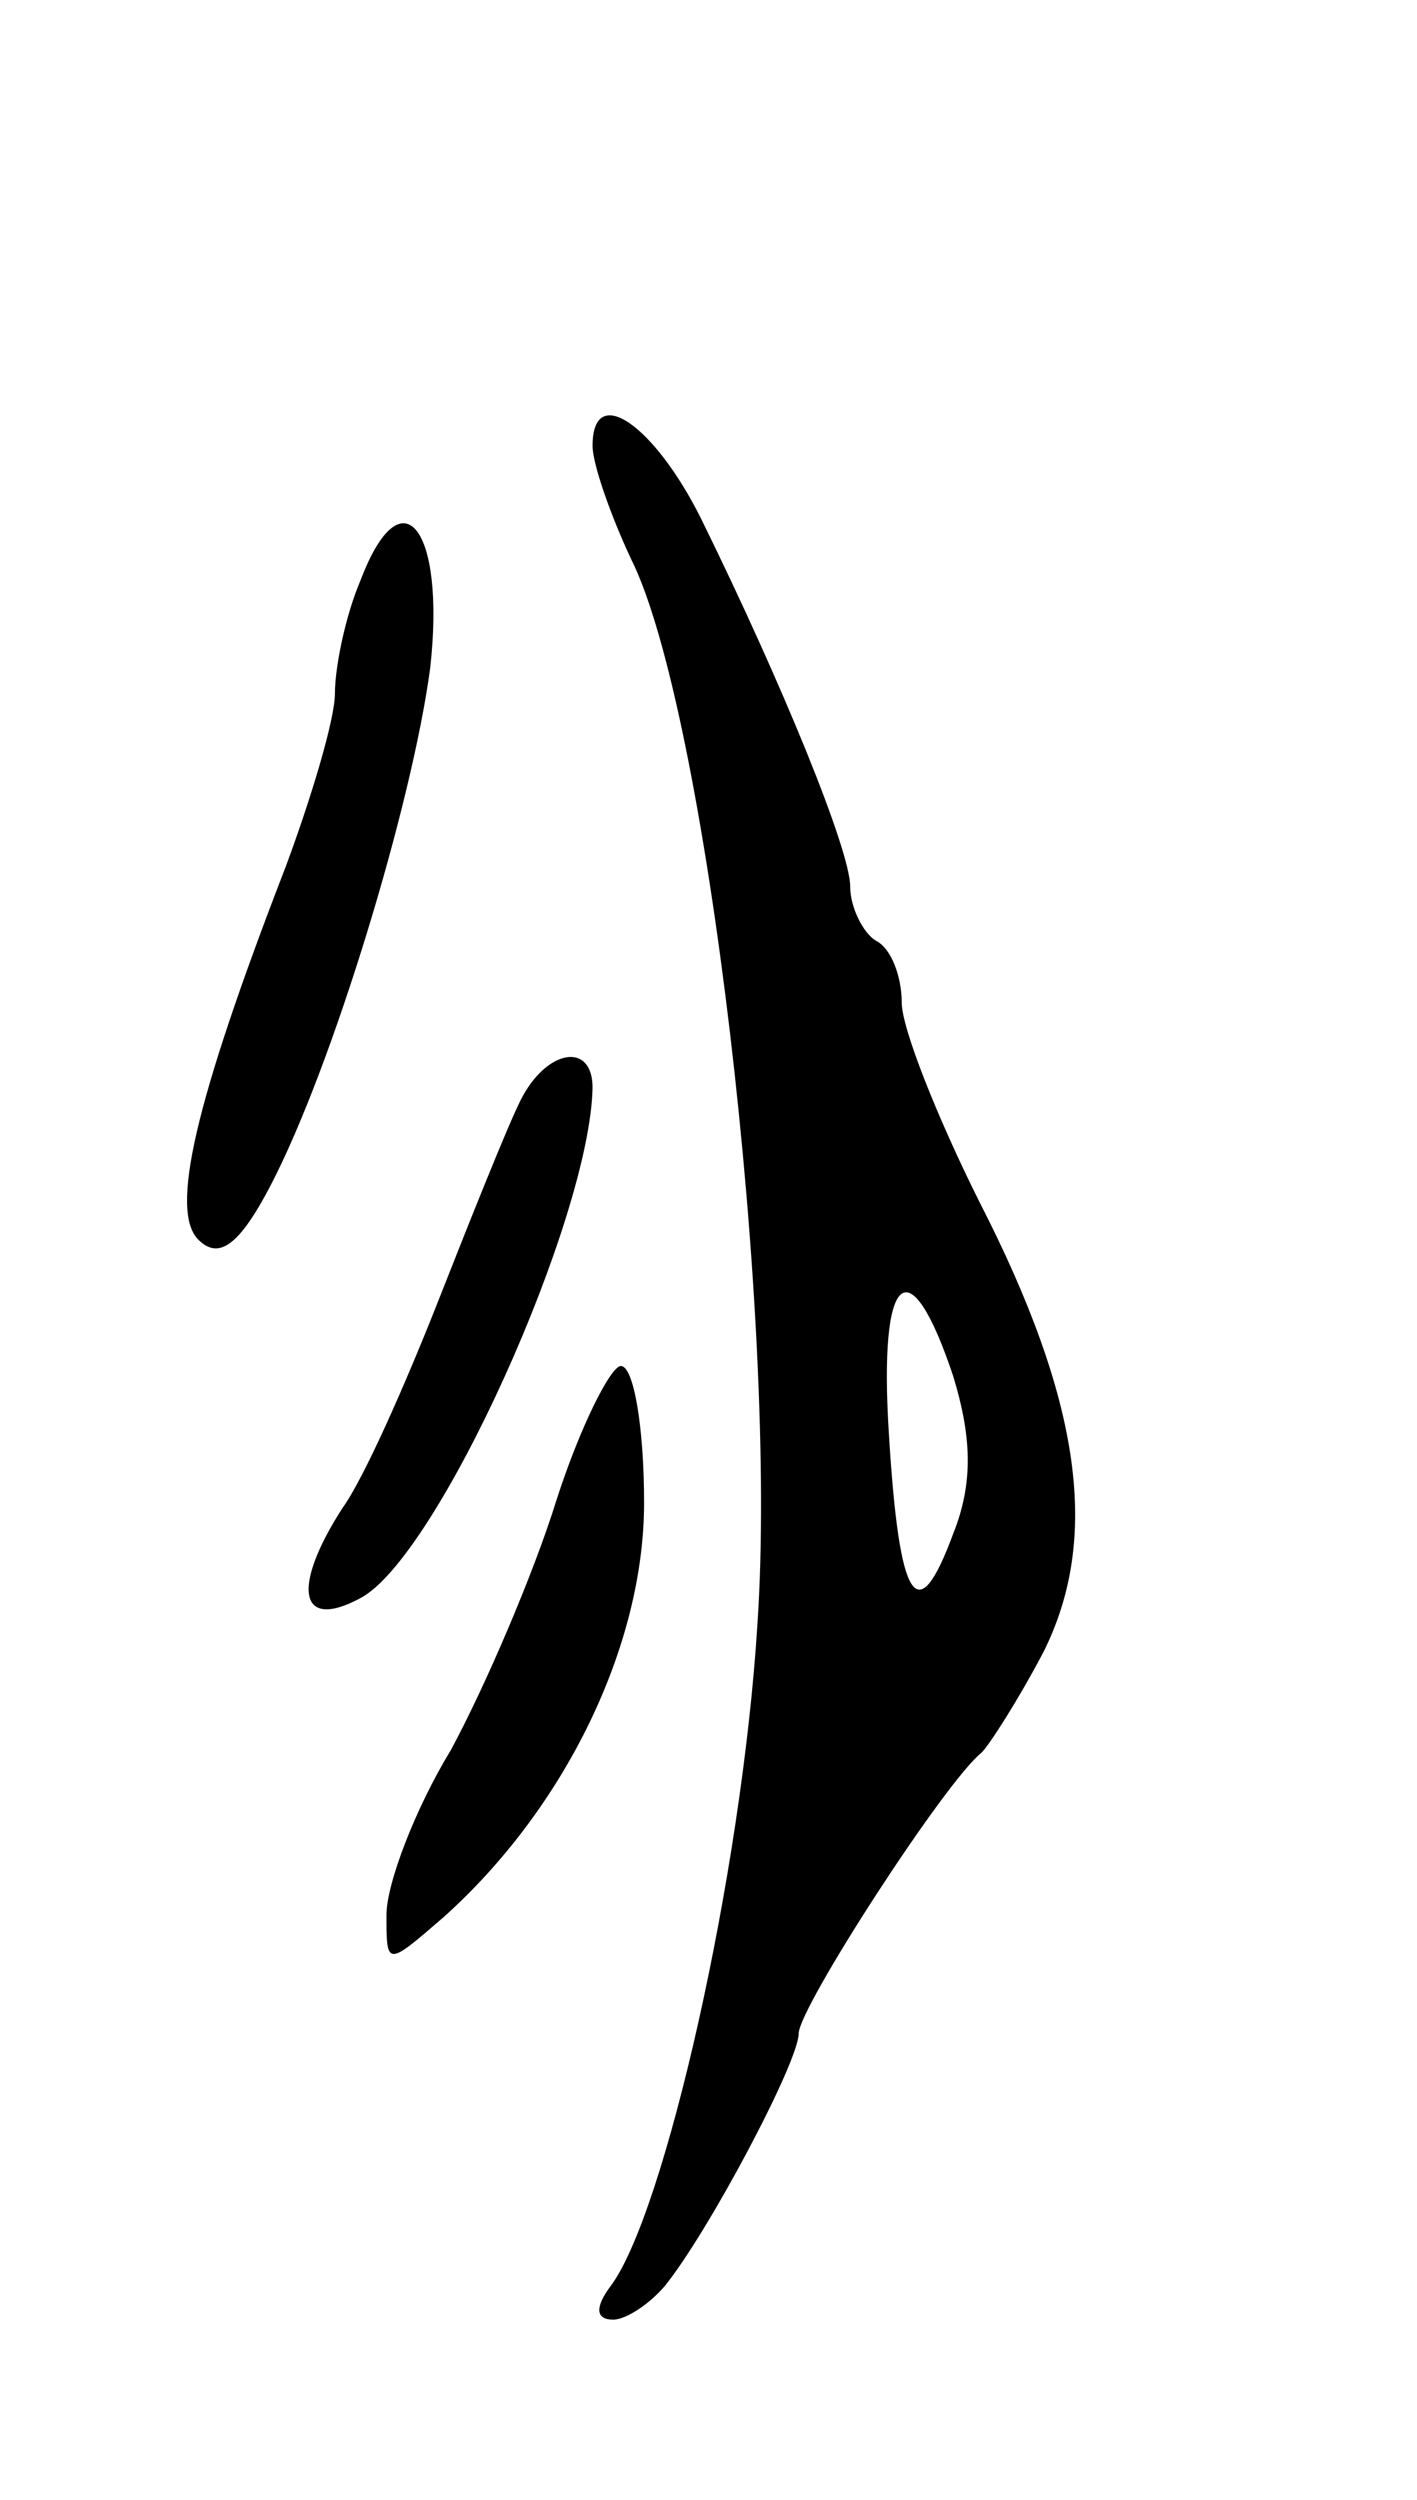<svg version="1.0" xmlns="http://www.w3.org/2000/svg"
 width="55pt" height="97pt" viewBox="0 0 55 97"
 preserveAspectRatio="xMidYMid meet">
<g transform="translate(0,97) scale(0.1,-0.1)"
fill="#000000" stroke="none">
<path d="M230 797 c0 -7 7 -27 15 -44 29 -58 57 -295 49 -413 -6 -97 -36 -229
-57 -257 -6 -8 -6 -13 1 -13 5 0 14 6 20 13 17 21 52 87 52 98 0 10 57 98 71
109 3 3 14 20 24 39 22 44 15 97 -25 175 -16 32 -30 67 -30 77 0 10 -4 21 -10
24 -5 3 -10 13 -10 21 0 14 -26 78 -58 143 -18 36 -42 53 -42 28z m140 -361
c7 -23 8 -41 0 -61 -14 -38 -21 -27 -25 39 -4 63 8 73 25 22z"/>
<path d="M140 745 c-6 -14 -10 -34 -10 -44 0 -10 -9 -40 -19 -67 -36 -93 -45
-134 -34 -145 8 -8 16 -2 28 21 24 46 55 148 62 201 6 54 -11 76 -27 34z"/>
<path d="M202 543 c-5 -10 -19 -45 -32 -78 -13 -33 -29 -69 -37 -80 -20 -31
-17 -48 7 -35 30 16 89 147 90 198 0 18 -18 15 -28 -5z"/>
<path d="M216 388 c-9 -29 -28 -73 -41 -97 -14 -23 -25 -52 -25 -64 0 -20 0
-20 22 -1 47 42 78 105 78 161 0 29 -4 53 -9 53 -4 0 -16 -24 -25 -52z"/>
</g>
</svg>
